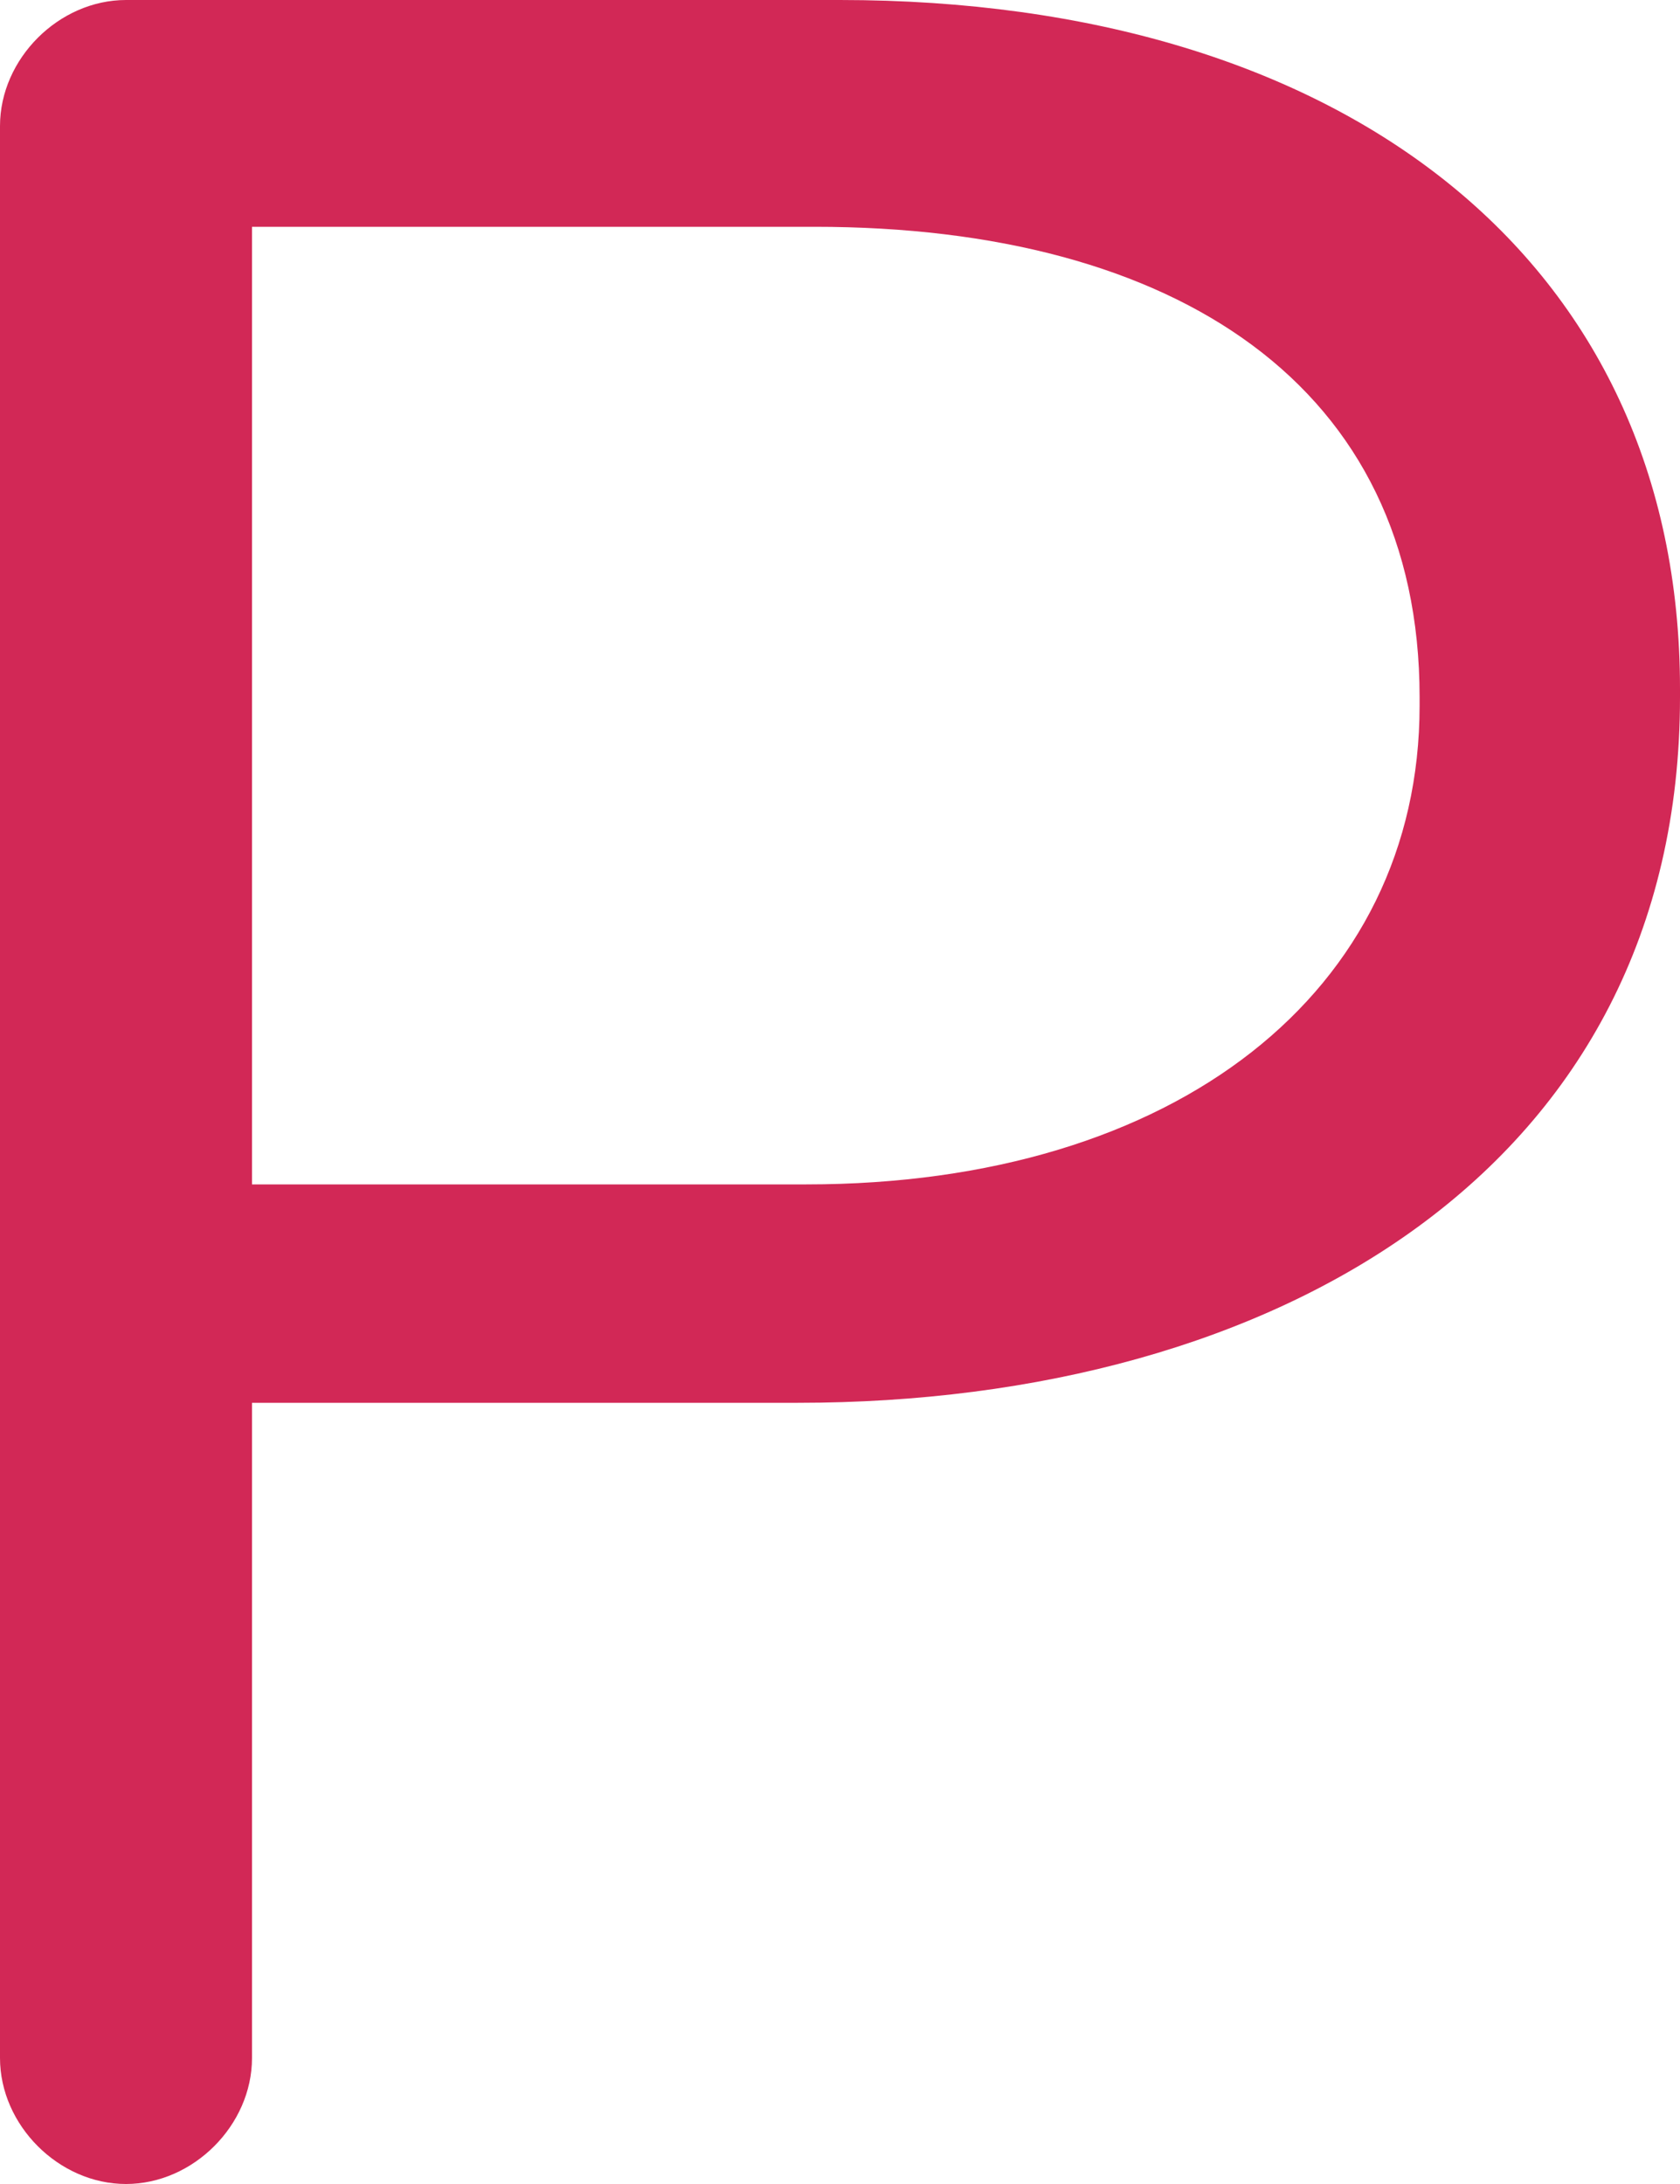 <svg version="1.1" id="Слой_1" xmlns="http://www.w3.org/2000/svg" xmlns:xlink="http://www.w3.org/1999/xlink" viewBox="0 0 20 26">
	<path fill="#D22856" class="st0" d="M0,1.5C0,0.7,0.7,0,1.5,0H10c6,0,10,3.1,10,8.2v0.1c0,5.6-4.8,8.4-10.5,8.4H3v7.8C3,25.3,2.3,26,1.5,26
		C0.7,26,0,25.3,0,24.5L0,1.5L0,1.5z M9.6,14.1c4.4,0,7.3-2.3,7.3-5.7V8.3c0-3.7-2.9-5.6-7.2-5.6H3v11.4L9.6,14.1L9.6,14.1z"/>
</svg>
